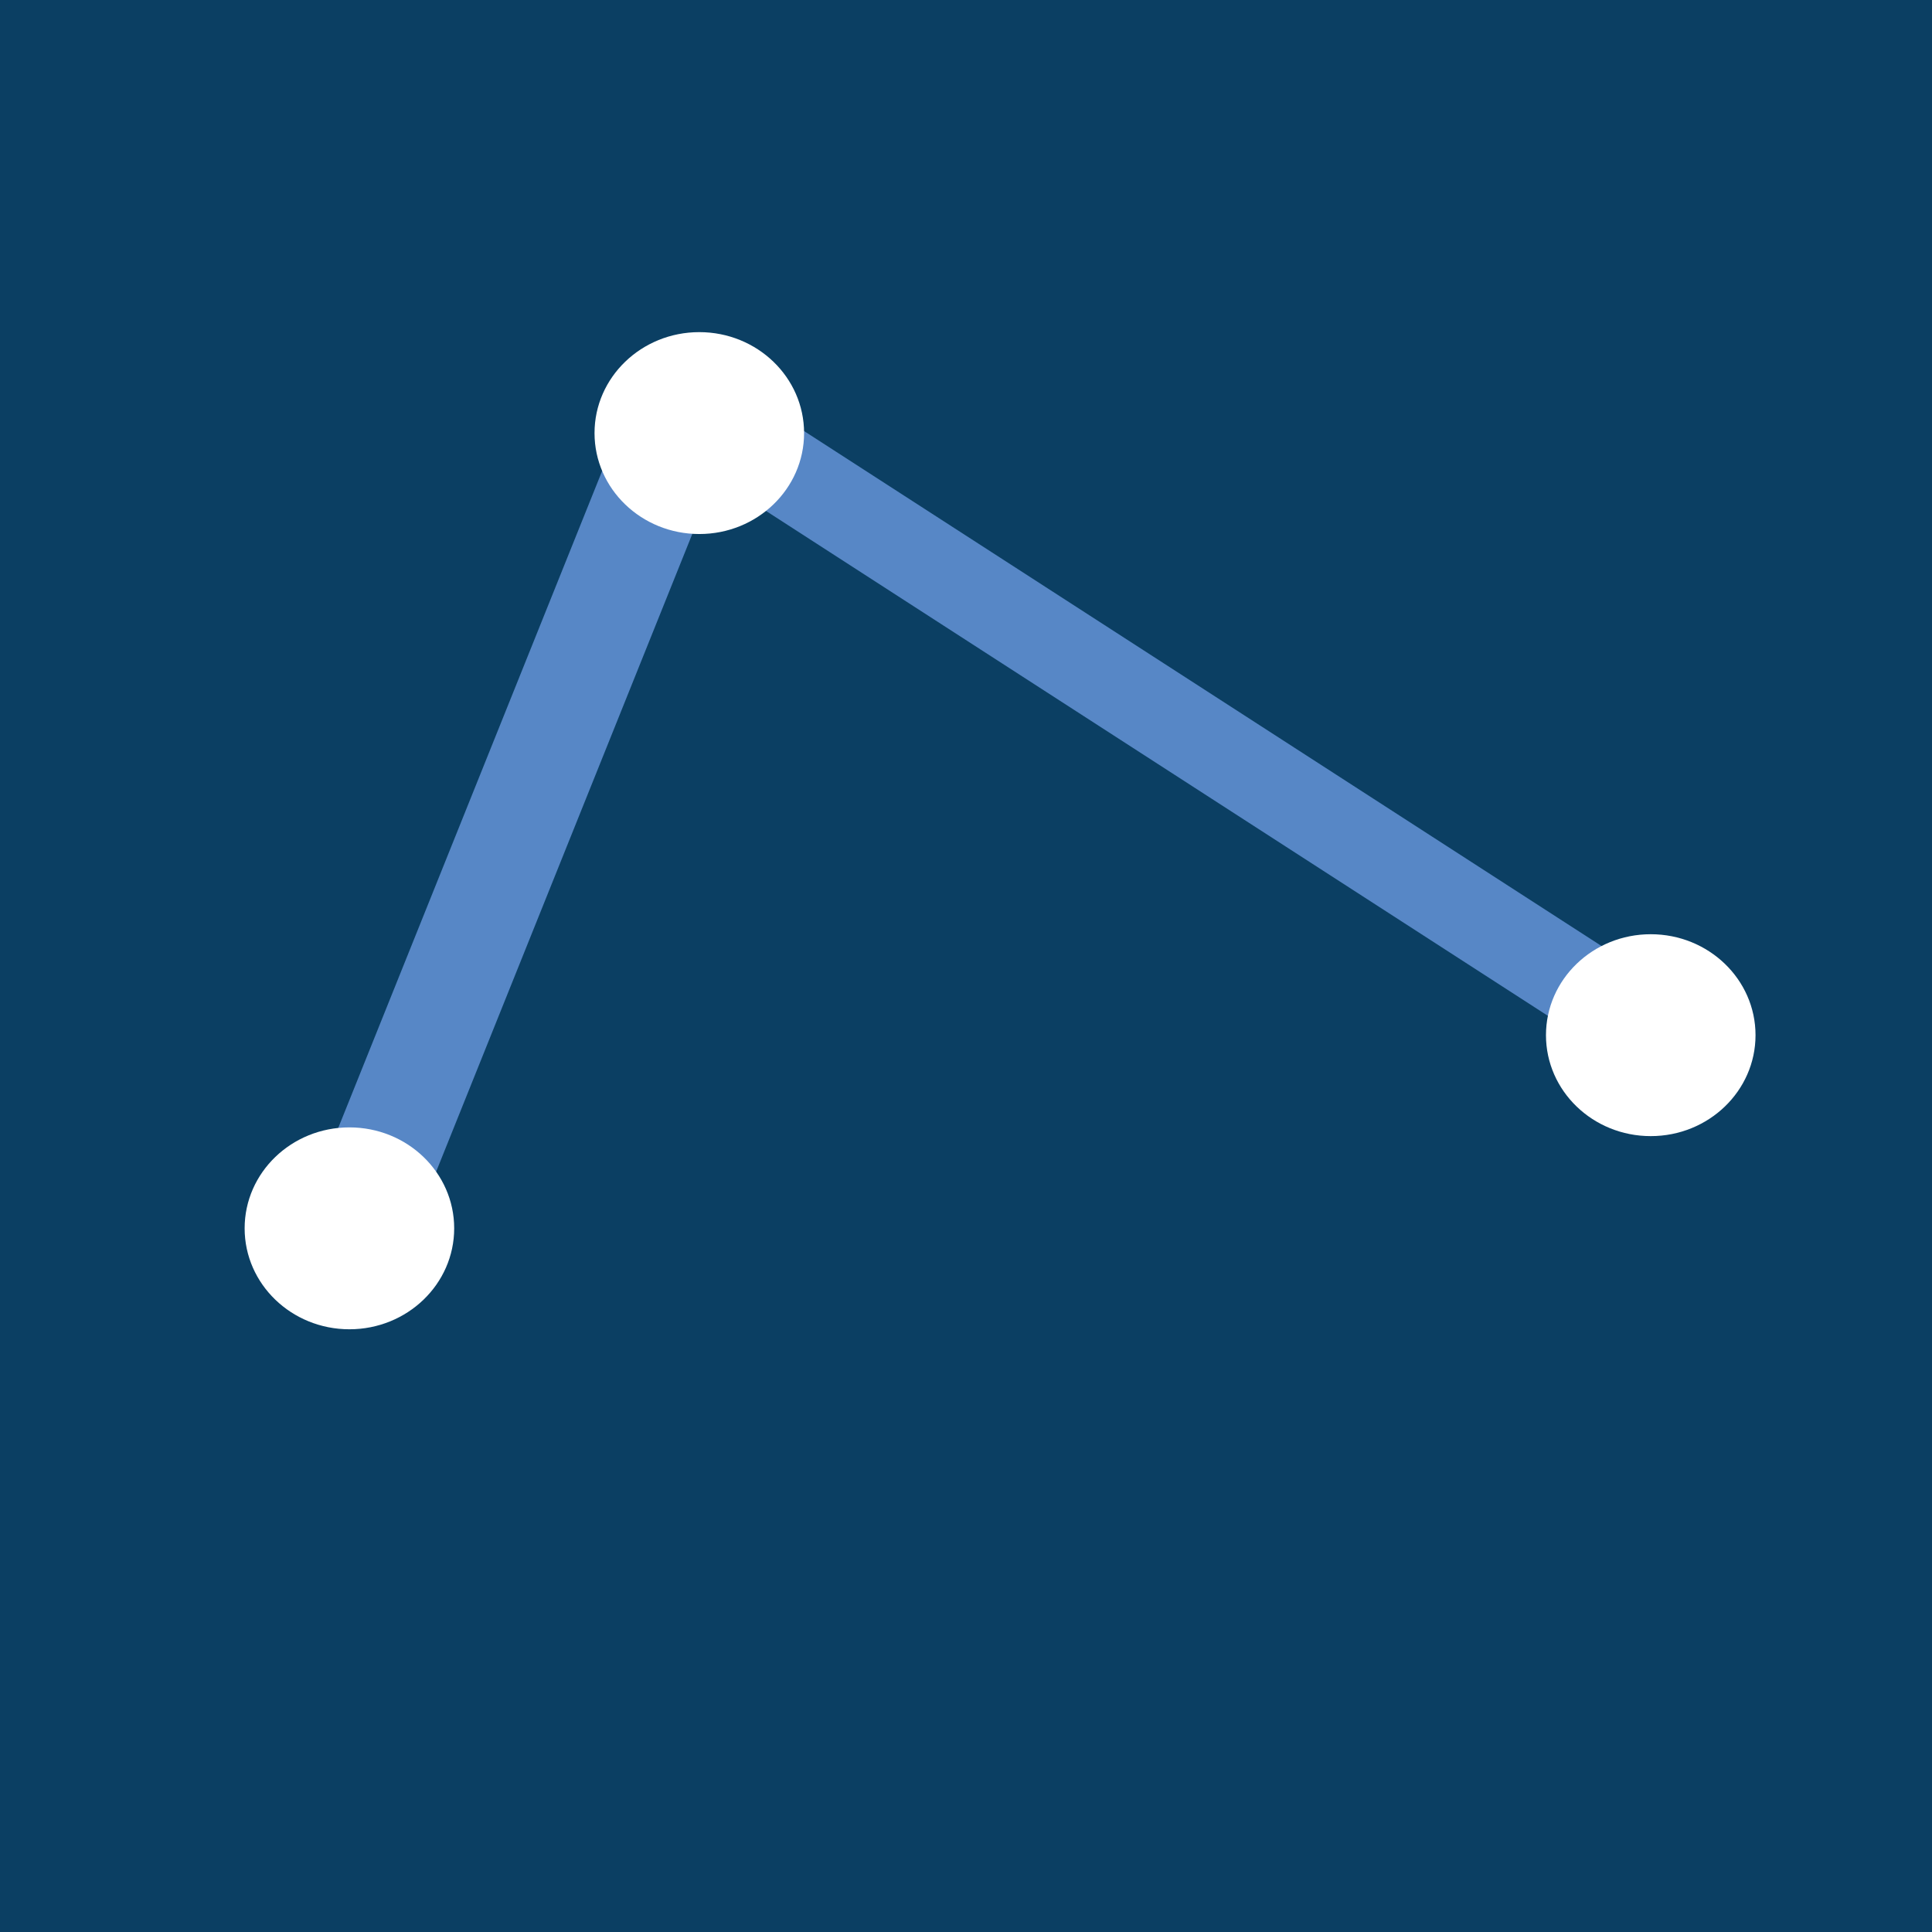<?xml version="1.0" encoding="UTF-8" standalone="no"?>
<!DOCTYPE svg PUBLIC "-//W3C//DTD SVG 1.1//EN" "http://www.w3.org/Graphics/SVG/1.1/DTD/svg11.dtd">
<svg width="100%" height="100%" viewBox="0 0 480 480" version="1.1" xmlns="http://www.w3.org/2000/svg" xmlns:xlink="http://www.w3.org/1999/xlink" xml:space="preserve" style="fill-rule:evenodd;clip-rule:evenodd;stroke-linejoin:round;stroke-miterlimit:1.414;">
    <rect x="0" y="0" width="480" height="480" fill="#333333" stroke="none"/>
    <g transform="matrix(0.685,0,0,0.89,-137.111,-127.661)">
        <rect x="-14.343" y="-15.51" width="1125.23" height="792.475" style="fill:rgb(11,63,99);"/>
    </g>
    <g transform="matrix(1.269,0,0,1.269,-457.574,-140.968)">
        <g transform="matrix(0.494,0.319,-0.198,0.307,445.22,-93.023)">
            <rect x="348.394" y="555.362" width="341.722" height="47.031" style="fill:rgb(87,135,198);"/>
        </g>
        <g transform="matrix(0.19,-0.473,0.414,0.166,124.902,418.91)">
            <rect x="348.394" y="555.362" width="341.722" height="47.031" style="fill:rgb(87,135,198);"/>
        </g>
        <g transform="matrix(1,0,0,1,167.15,-0.408)">
            <ellipse cx="261.837" cy="351.979" rx="20.513" ry="19.763" style="fill:white;"/>
        </g>
        <g transform="matrix(1,0,0,1,235.653,-156.104)">
            <ellipse cx="261.837" cy="351.979" rx="20.513" ry="19.763" style="fill:white;"/>
        </g>
        <g transform="matrix(1,0,0,1,421.928,-38.225)">
            <ellipse cx="261.837" cy="351.979" rx="20.513" ry="19.763" style="fill:white;"/>
        </g>
    </g>
</svg>
